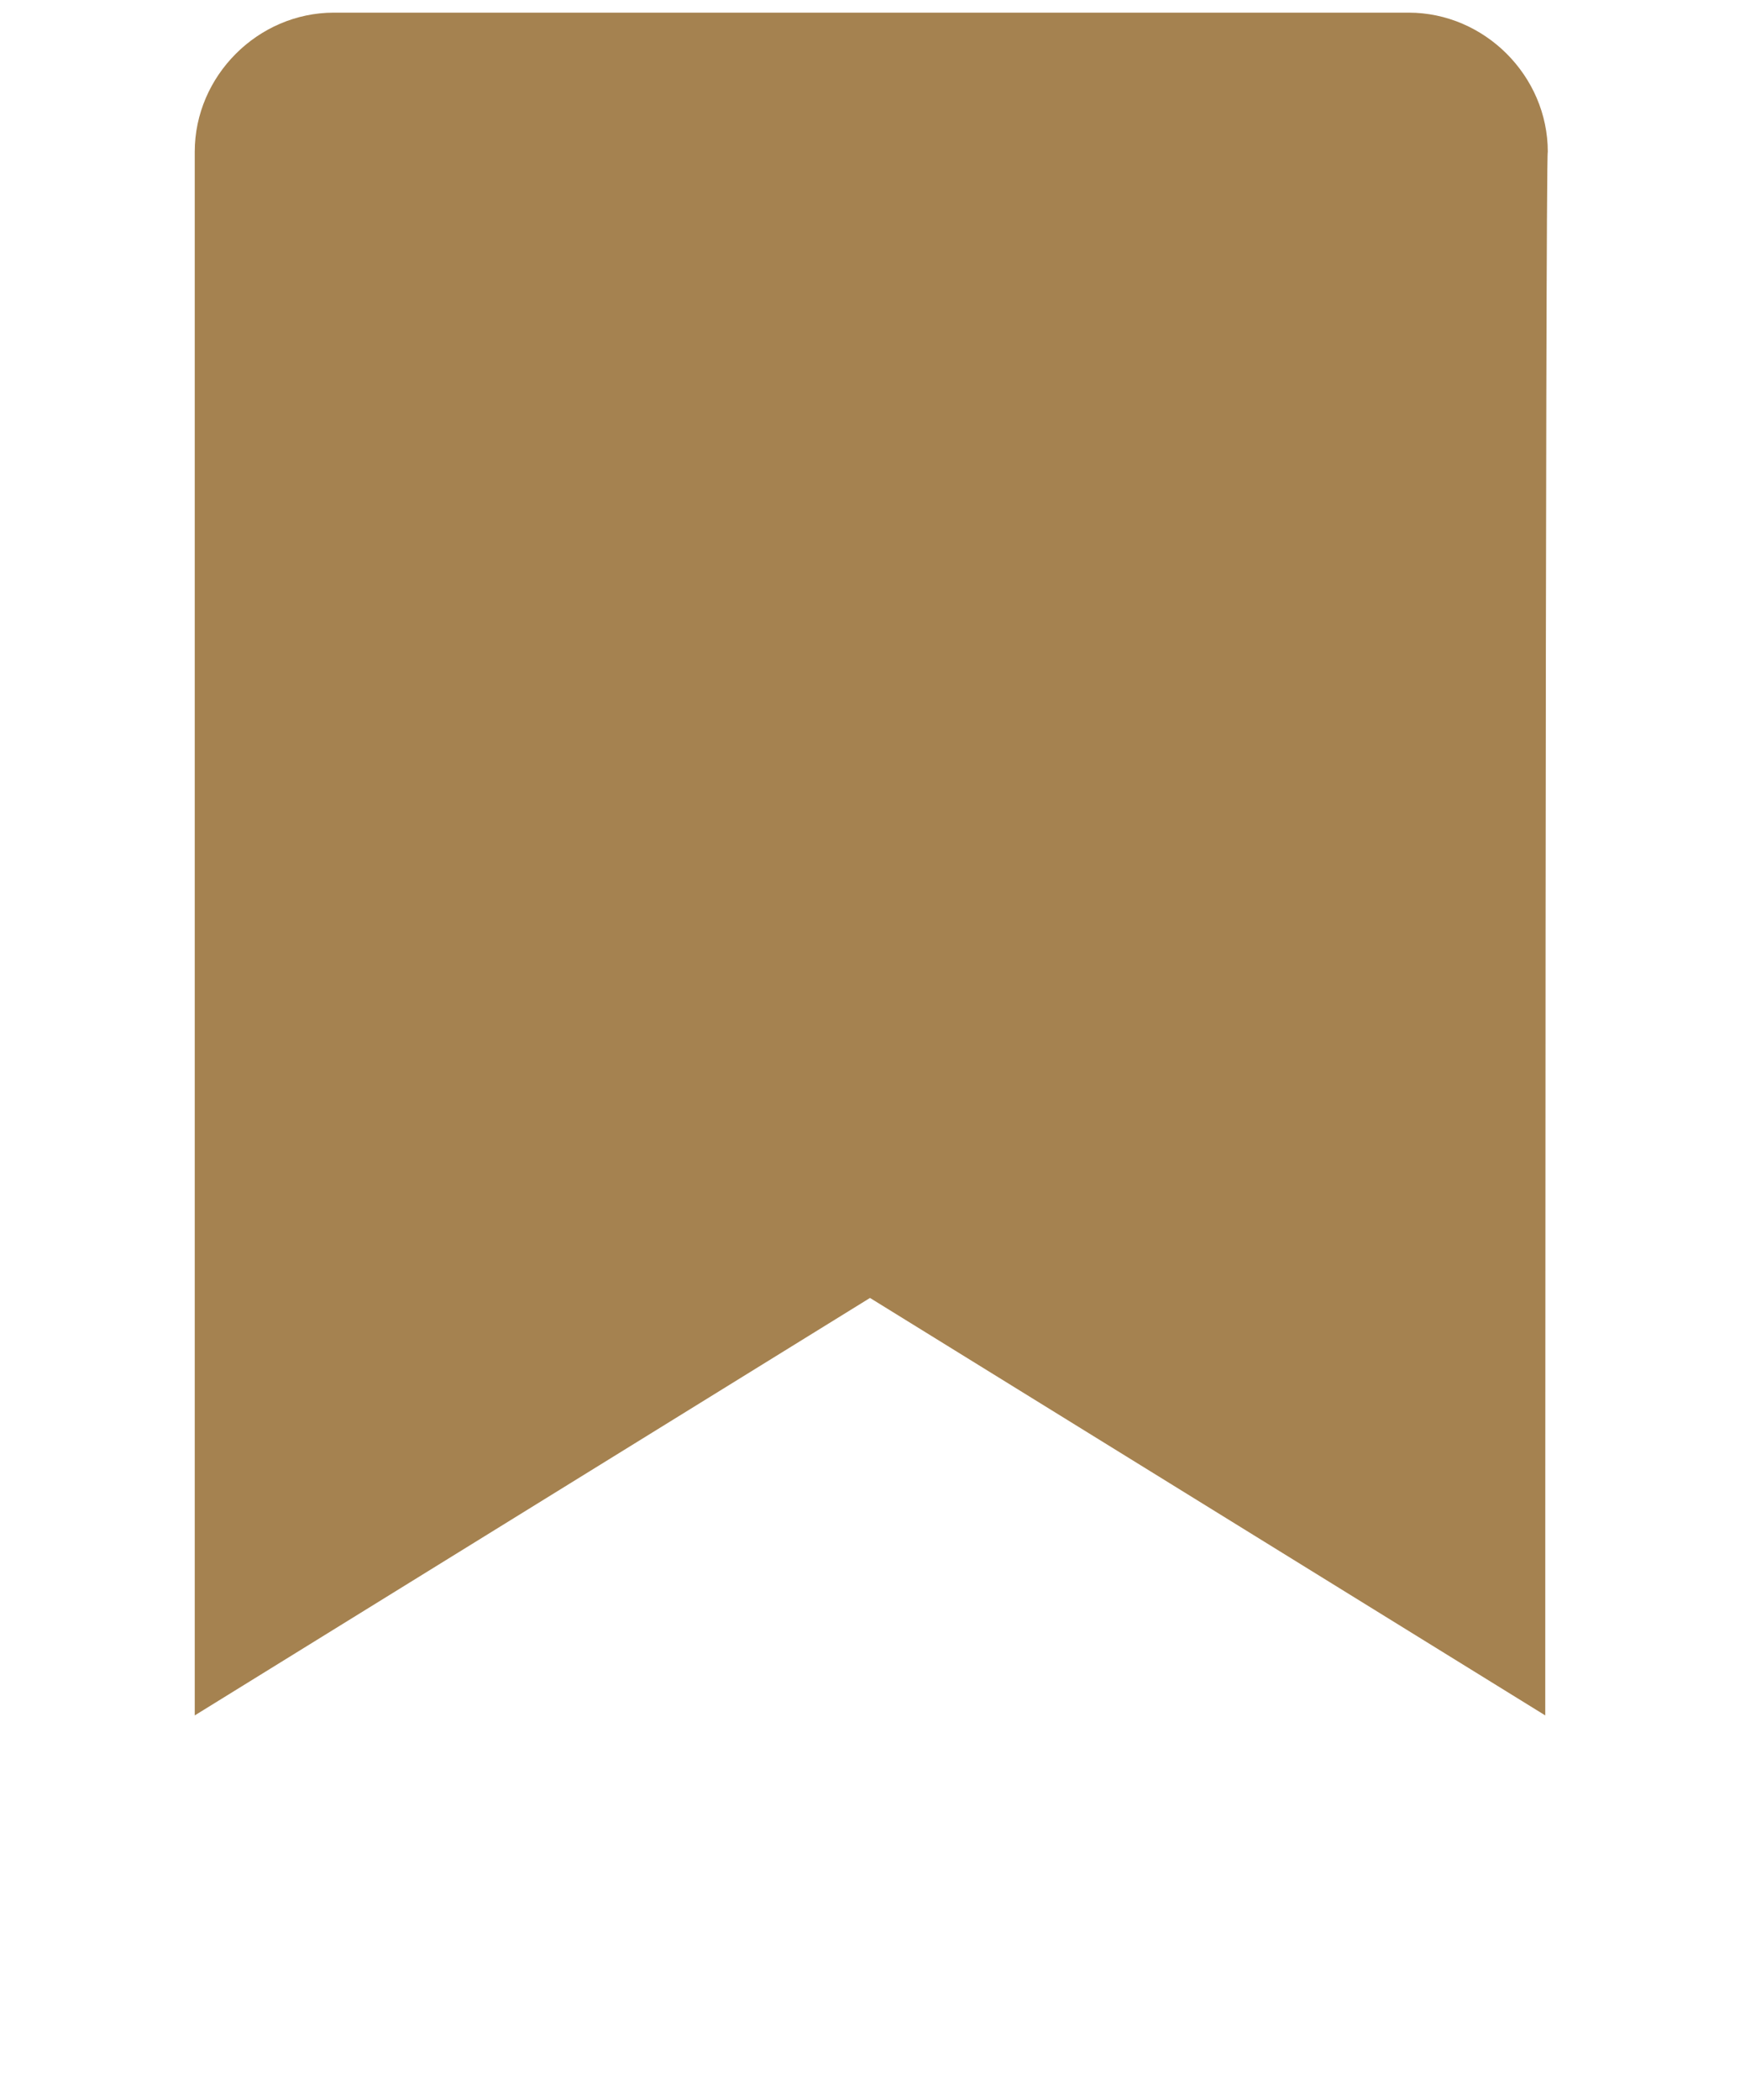 <?xml version="1.0" encoding="utf-8"?>
<!-- Generator: Adobe Illustrator 27.0.1, SVG Export Plug-In . SVG Version: 6.00 Build 0)  -->
<svg version="1.1" id="Layer_1" xmlns="http://www.w3.org/2000/svg" xmlns:xlink="http://www.w3.org/1999/xlink" x="0px" y="0px"
	 viewBox="0 0 68.8 83" style="enable-background:new 0 0 68.8 83;" xml:space="preserve">
<style type="text/css">
	.st0{fill:#A58250;}
</style>
<path class="st0" d="M61.1,67.8L34.4,51.3L7.7,67.8V6c0-3,2.5-5.5,5.5-5.5h42.5c3,0,5.5,2.5,5.5,5.5C61.1,6,61.1,67.8,61.1,67.8z"/>
</svg>
